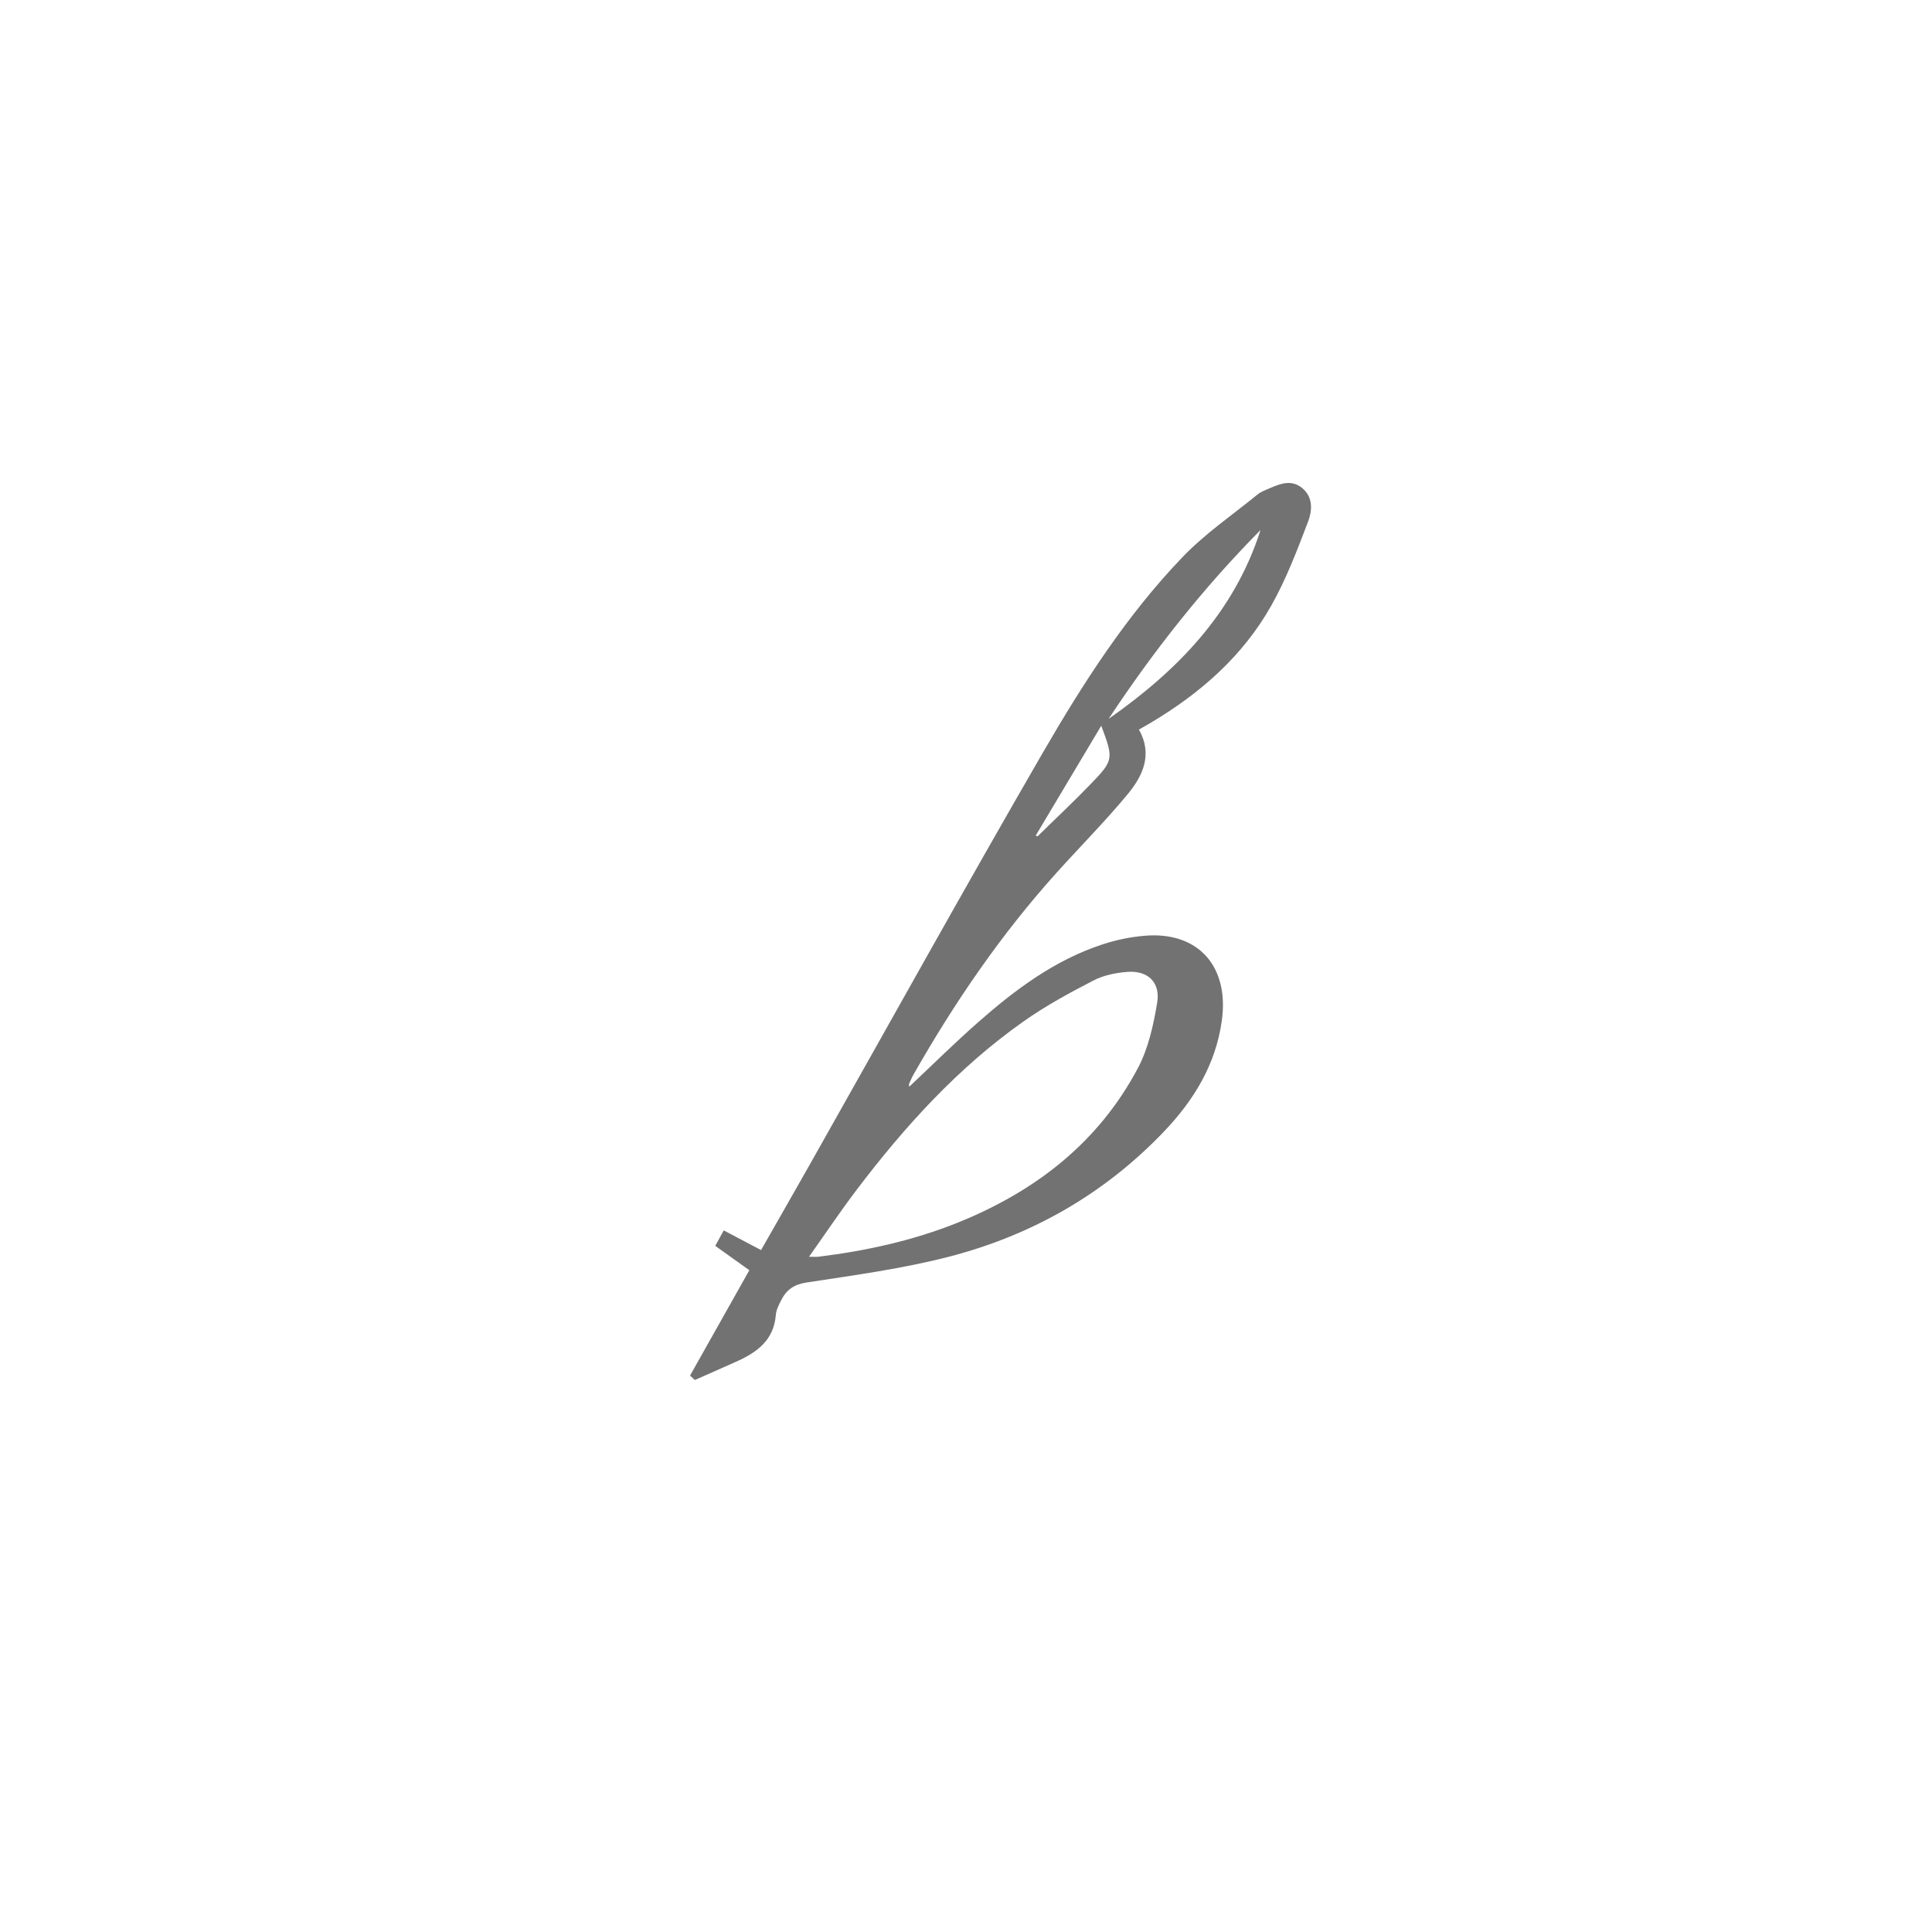 <svg width="28" height="28" viewBox="0 0 28 28" fill="none" xmlns="http://www.w3.org/2000/svg">
<g clip-path="url(#clip0_1060_662)">
<path d="M10 19.937C10.286 19.429 10.571 18.922 10.86 18.409C10.696 18.291 10.534 18.176 10.366 18.056C10.414 17.968 10.45 17.903 10.489 17.832C10.672 17.929 10.843 18.019 11.03 18.117C11.277 17.683 11.515 17.268 11.751 16.851C12.87 14.87 13.973 12.88 15.112 10.911C15.696 9.902 16.329 8.916 17.139 8.073C17.463 7.735 17.857 7.466 18.222 7.169C18.27 7.129 18.332 7.106 18.39 7.081C18.549 7.012 18.713 6.943 18.872 7.073C19.034 7.206 19.017 7.402 18.959 7.556C18.8 7.973 18.64 8.397 18.421 8.783C18.007 9.514 17.393 10.049 16.682 10.472C16.627 10.504 16.573 10.536 16.506 10.574C16.709 10.932 16.564 11.243 16.344 11.509C16.018 11.903 15.657 12.266 15.315 12.646C14.511 13.538 13.836 14.524 13.241 15.57C13.216 15.614 13.195 15.662 13.175 15.709C13.171 15.718 13.176 15.732 13.177 15.75C13.512 15.435 13.836 15.114 14.177 14.814C14.716 14.34 15.287 13.914 15.975 13.688C16.172 13.623 16.38 13.579 16.586 13.562C17.364 13.494 17.819 14.005 17.707 14.796C17.618 15.429 17.304 15.941 16.878 16.39C16.011 17.302 14.957 17.901 13.758 18.212C13.081 18.387 12.382 18.481 11.689 18.587C11.506 18.615 11.399 18.693 11.323 18.841C11.288 18.909 11.25 18.983 11.244 19.057C11.215 19.418 10.978 19.594 10.688 19.726C10.483 19.819 10.276 19.908 10.07 20C10.046 19.979 10.023 19.957 10 19.936V19.937ZM11.724 18.214C11.796 18.214 11.827 18.217 11.856 18.214C12.549 18.129 13.228 17.981 13.879 17.72C14.995 17.27 15.913 16.57 16.491 15.48C16.643 15.194 16.717 14.855 16.771 14.53C16.819 14.237 16.635 14.064 16.342 14.085C16.176 14.098 15.998 14.132 15.851 14.208C15.503 14.388 15.155 14.576 14.834 14.803C13.883 15.473 13.108 16.329 12.406 17.256C12.176 17.56 11.963 17.878 11.724 18.215L11.724 18.214ZM16.067 10.418C17.061 9.722 17.884 8.883 18.269 7.681C17.443 8.516 16.717 9.434 16.067 10.418ZM15.01 12.109L15.037 12.121C15.296 11.866 15.562 11.618 15.814 11.356C16.141 11.016 16.139 10.996 15.96 10.518C15.637 11.059 15.324 11.584 15.011 12.109L15.01 12.109Z" fill="#727272"/>
</g>
<defs>
<clipPath id="clip0_1060_662">
<rect width="9" height="13" fill="white" transform="translate(10 7)"/>
</clipPath>
</defs>
</svg>
